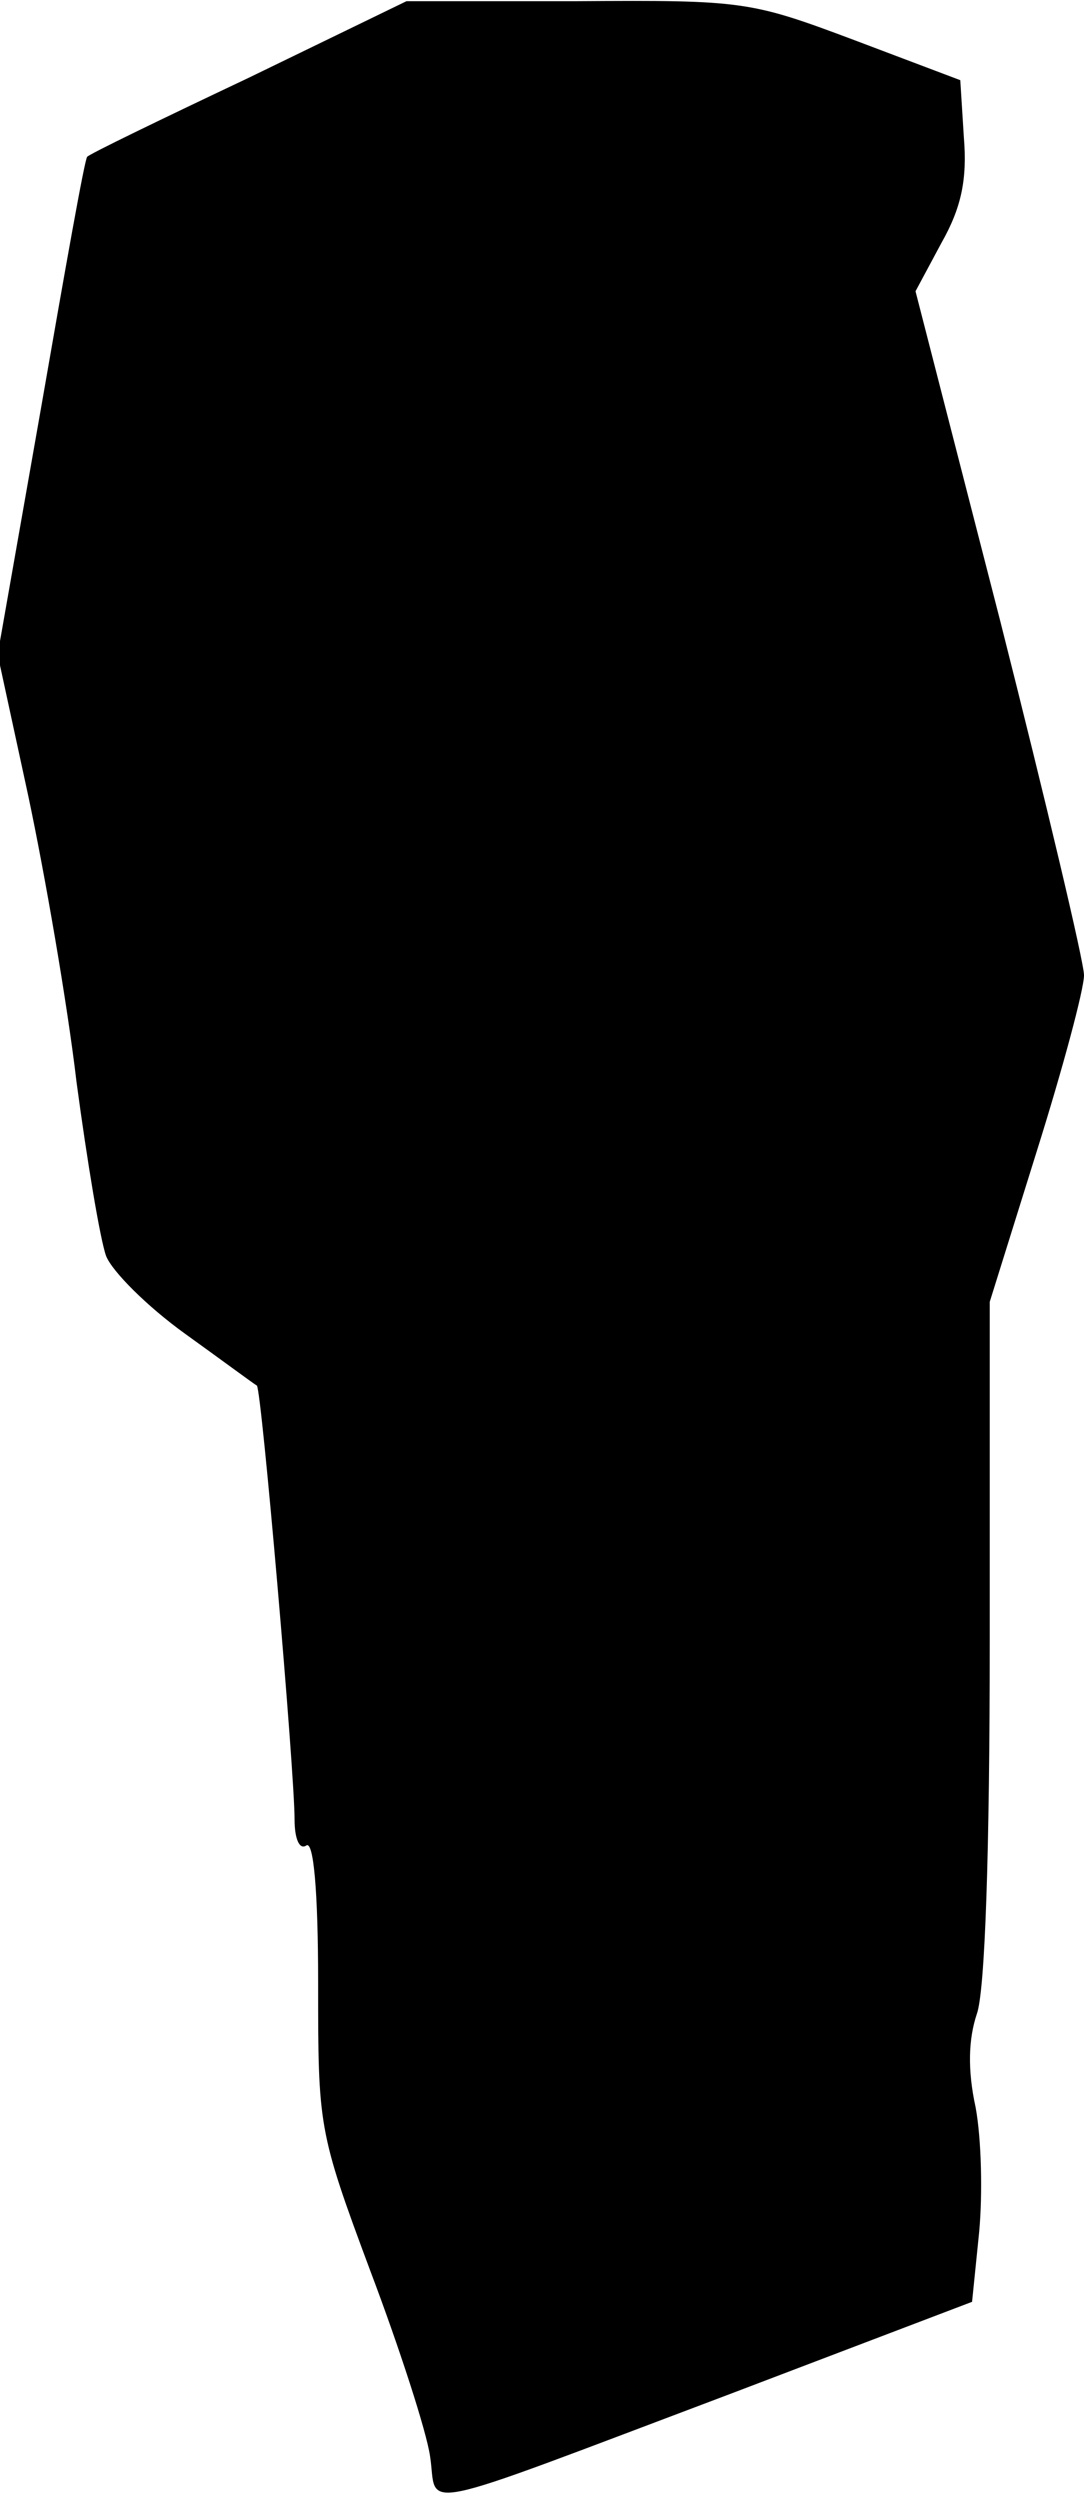 <?xml version="1.0" standalone="no"?>
<!DOCTYPE svg PUBLIC "-//W3C//DTD SVG 20010904//EN"
 "http://www.w3.org/TR/2001/REC-SVG-20010904/DTD/svg10.dtd">
<svg version="1.0" xmlns="http://www.w3.org/2000/svg"
 width="92pt" height="212pt" viewBox="0 0 92 212"
 preserveAspectRatio="xMidYMid meet">
<g transform="translate(0,212) scale(0.1,-0.1)"
fill="#000000" stroke="none">
<path fill="#000000" stroke="none" d="M211 2054 c-74 -35 -136 -65 -137 -67
-2 -1 -19 -97 -39 -212 l-37 -210 26 -120 c14 -66 33 -175 41 -243 9 -67 20
-133 25 -147 5 -13 35 -43 67 -66 32 -23 59 -43 61 -44 4 -3 32 -327 32 -368
0 -16 4 -26 10 -22 6 4 10 -37 10 -117 0 -121 0 -125 44 -243 25 -66 48 -137
51 -158 7 -45 -21 -51 255 53 l205 78 6 59 c3 32 2 79 -3 106 -7 32 -6 58 1
79 7 19 11 137 11 317 l0 287 40 128 c22 70 40 137 40 149 0 11 -32 146 -71
300 l-72 280 22 41 c17 30 22 54 19 90 l-3 48 -90 34 c-88 33 -94 34 -235 33
l-145 0 -134 -65z"/>
</g>
</svg>
